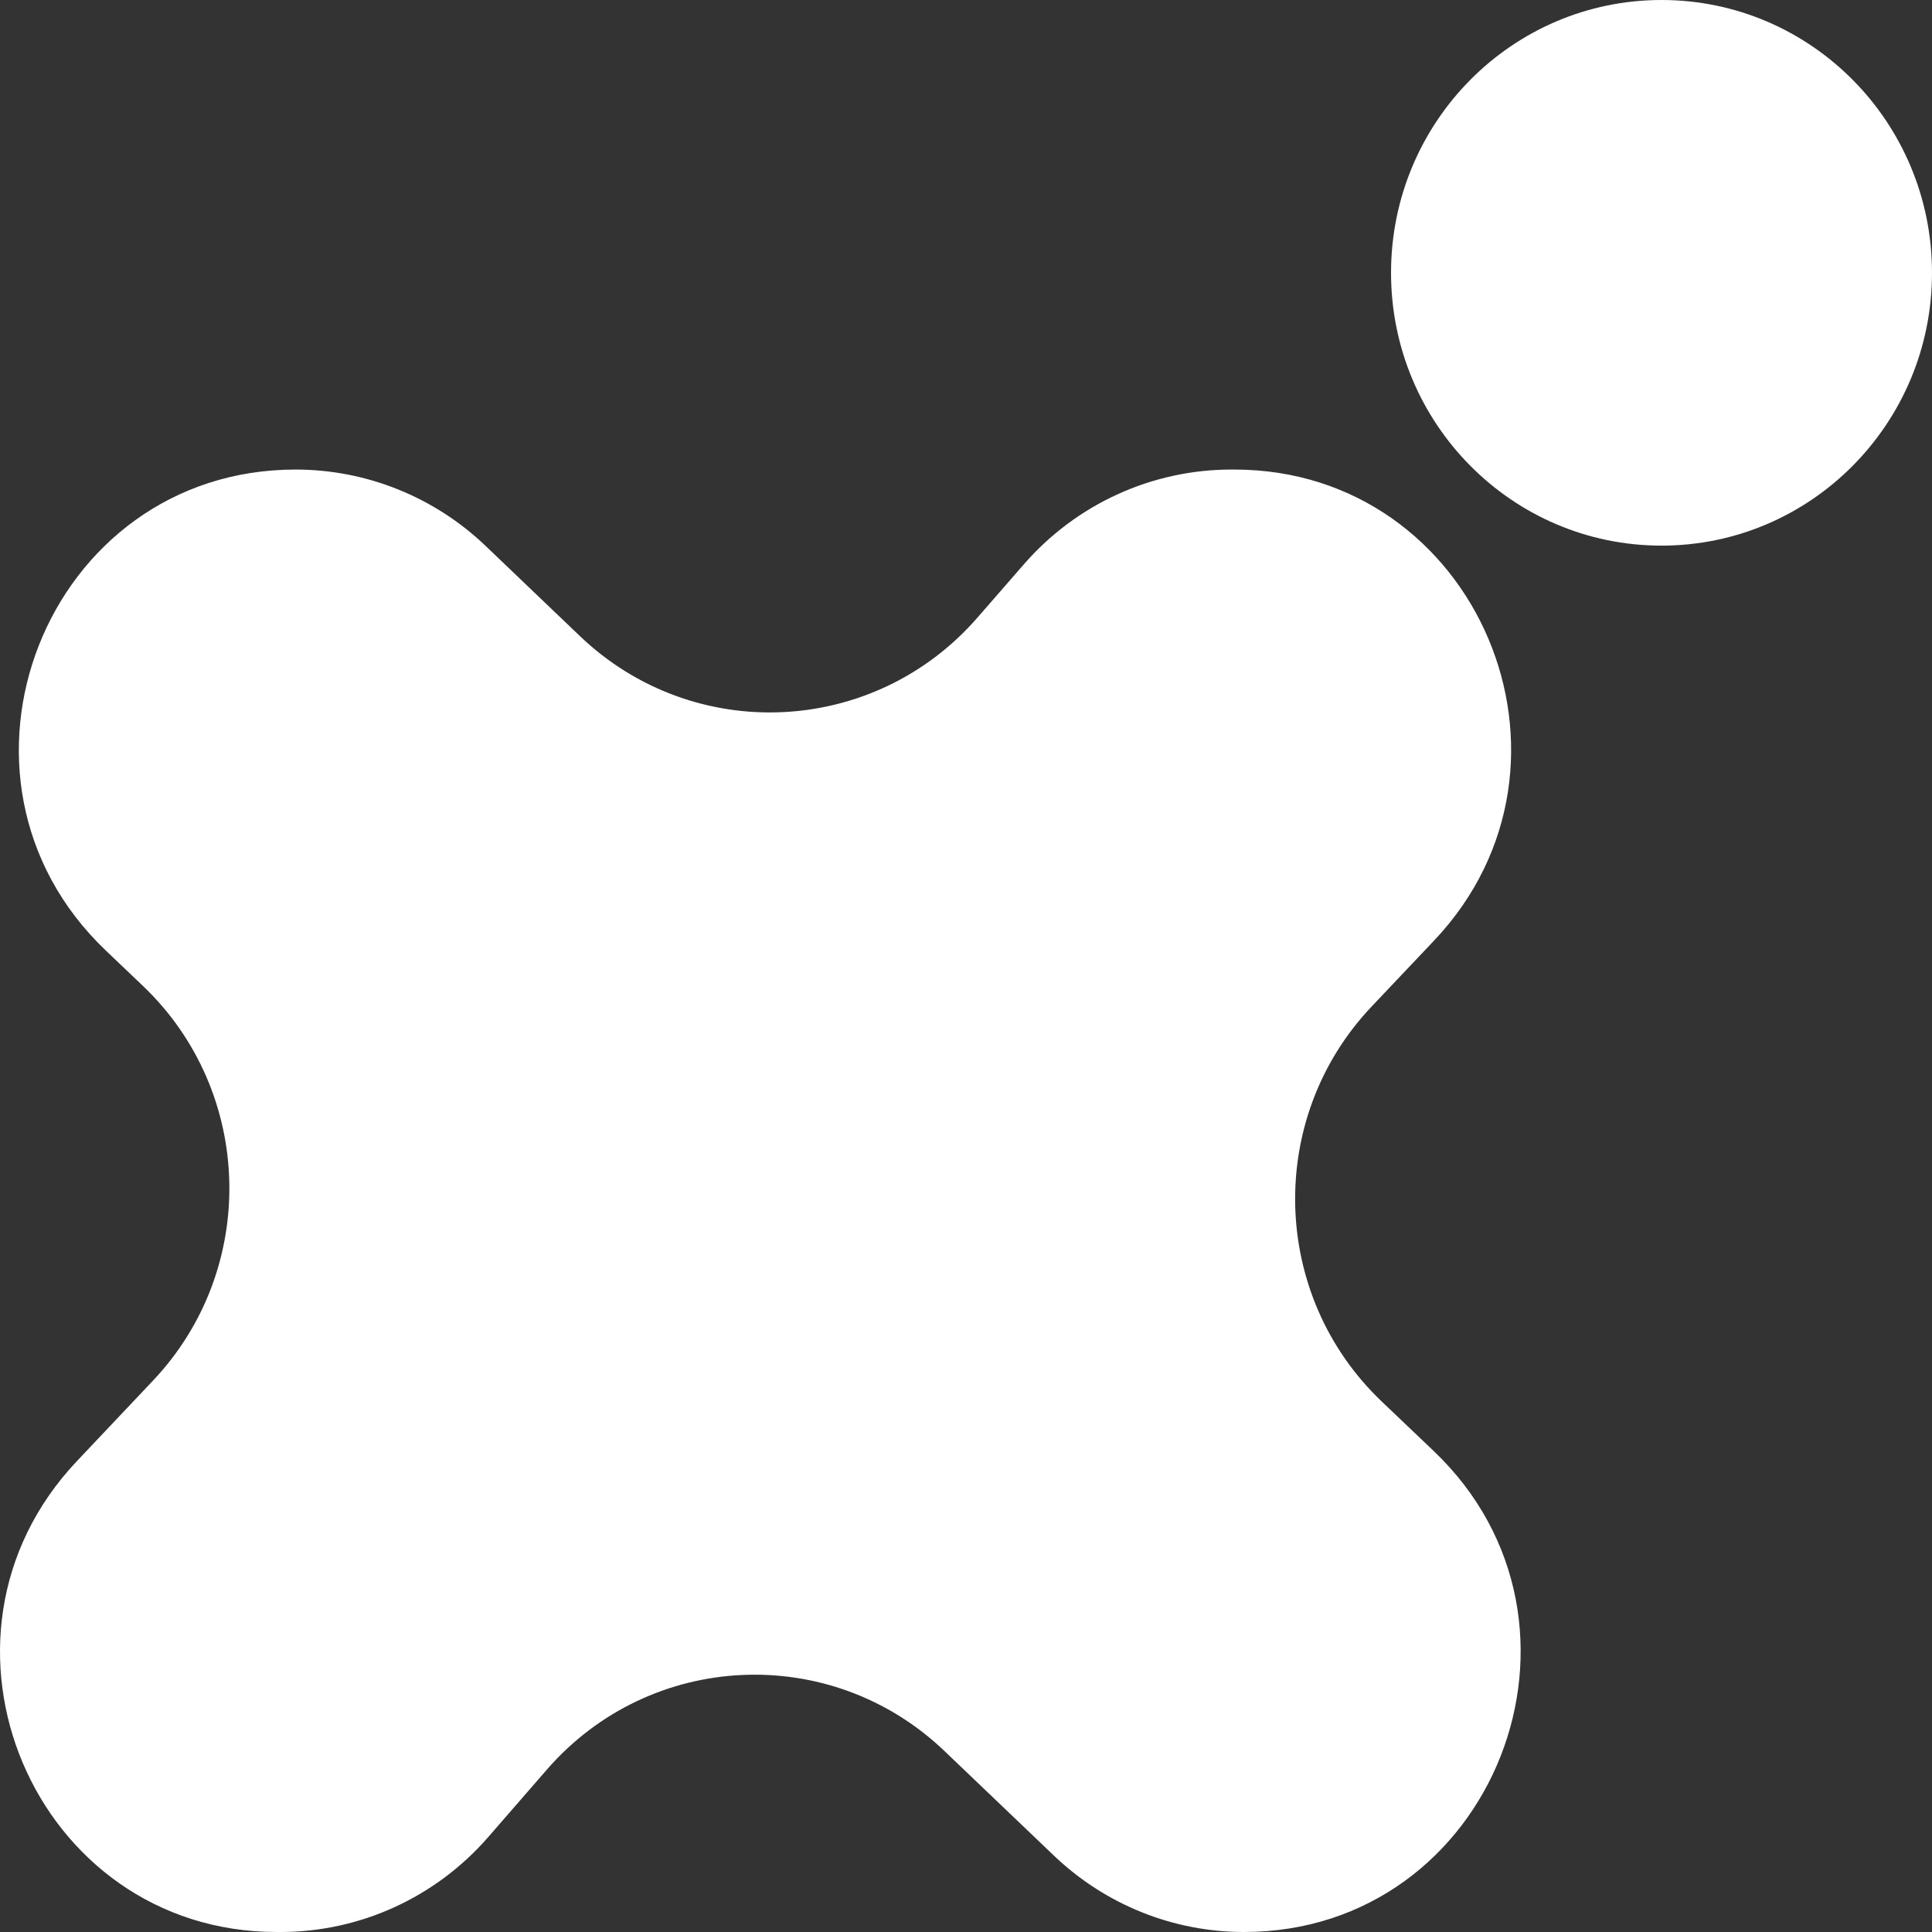 <svg width="190" height="190" viewBox="0 0 190 190" fill="none" xmlns="http://www.w3.org/2000/svg">
<rect x="0" y="0" width="190" height="190" fill="#333333" stroke="none"/>
<path d="M103.65 182.491L92.884 172.204C81.701 161.514 63.943 162.342 53.782 174.029L48.014 180.663C42.857 186.596 35.413 190 27.592 190H27.216C3.325 190 -8.926 161.135 7.559 143.696L15.052 135.769C25.438 124.785 24.989 107.376 14.049 96.951L10.412 93.486C-7.444 76.464 4.496 46.177 29.07 46.177C36.021 46.177 42.713 48.864 47.759 53.689L57.027 62.551C68.211 73.241 85.961 72.42 96.126 60.738L100.686 55.502C105.843 49.573 113.279 46.177 121.1 46.177H121.392C145.294 46.177 157.546 75.069 141.031 92.501L134.894 98.982C124.485 109.963 124.93 127.391 135.878 137.824L140.985 142.688C158.845 159.709 146.902 190 122.331 190C115.381 190 108.696 187.313 103.65 182.491Z" fill="white"/>
<path d="M190 26.83C190 41.647 178.091 53.659 163.4 53.659C148.709 53.659 136.8 41.647 136.8 26.83C136.8 12.012 148.709 -0 163.4 -0C178.091 -0 190 12.012 190 26.83Z" fill="white"/>
</svg>
